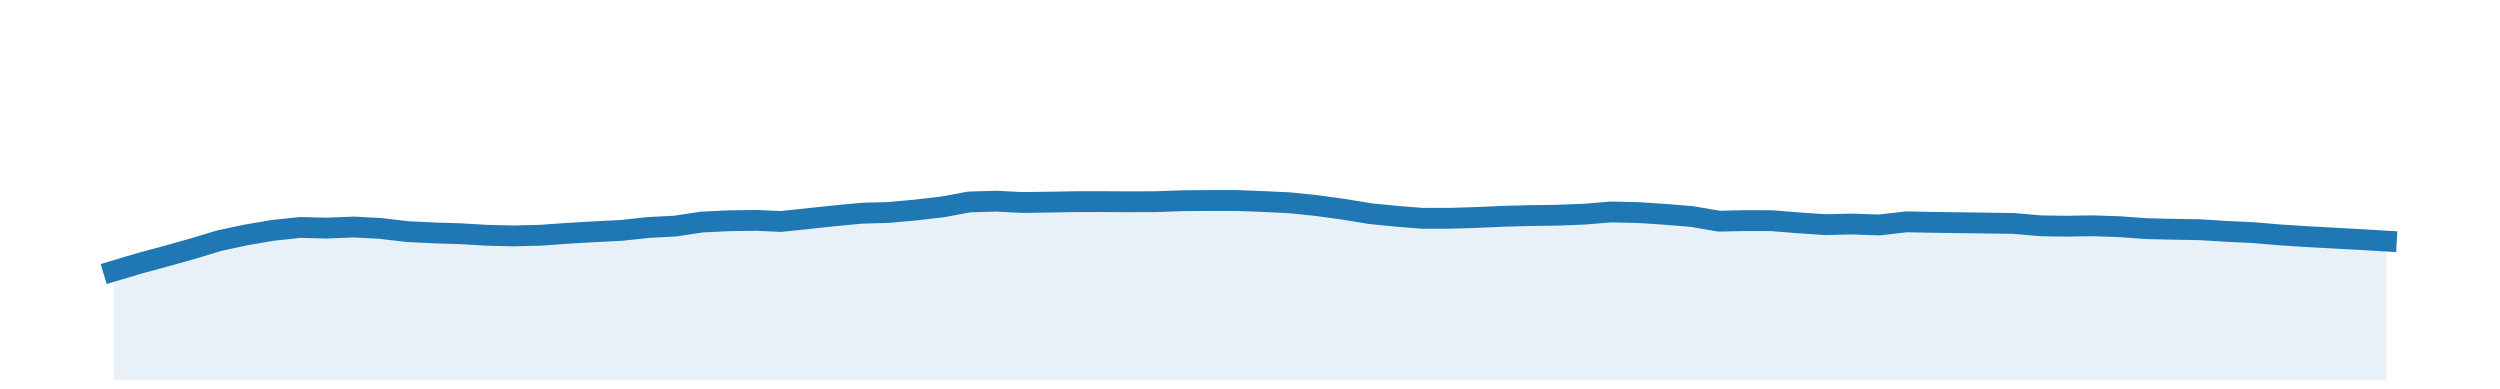 <?xml version="1.0" encoding="utf-8" standalone="no"?>
<!DOCTYPE svg PUBLIC "-//W3C//DTD SVG 1.1//EN"
  "http://www.w3.org/Graphics/SVG/1.1/DTD/svg11.dtd">
<!-- Created with matplotlib (http://matplotlib.org/) -->
<svg height="28pt" version="1.1" viewBox="0 0 180 28" width="180pt" xmlns="http://www.w3.org/2000/svg" xmlns:xlink="http://www.w3.org/1999/xlink">
 <defs>
  <style type="text/css">
*{stroke-linecap:butt;stroke-linejoin:round;}
  </style>
 </defs>
 <g id="figure_1">
  <g id="patch_1">
   <path d="M 0 28.8 
L 180 28.8 
L 180 0 
L 0 0 
z
" style="fill:none;"/>
  </g>
  <g id="axes_1">
   <g id="patch_2">
    <path d="M 0 27.36 
L 180 27.36 
L 180 1.44 
L 0 1.44 
z
" style="fill:none;"/>
   </g>
   <g id="PolyCollection_1">
    <path clip-path="url(#p4efa6aba00)" d="M 8.182 27.36 
L 8.182 19.516 
L 9.954 18.985 
L 11.917 18.454 
L 13.816 17.922 
L 15.778 17.329 
L 17.677 16.922 
L 19.64 16.587 
L 21.602 16.377 
L 23.501 16.424 
L 25.463 16.346 
L 27.362 16.444 
L 29.325 16.674 
L 31.287 16.771 
L 33.123 16.826 
L 35.085 16.941 
L 36.984 16.986 
L 38.947 16.936 
L 40.846 16.8 
L 42.808 16.686 
L 44.771 16.586 
L 46.67 16.381 
L 48.632 16.276 
L 50.531 15.989 
L 52.493 15.893 
L 54.456 15.867 
L 56.228 15.945 
L 58.191 15.739 
L 60.09 15.538 
L 62.052 15.351 
L 63.951 15.3 
L 65.913 15.122 
L 67.876 14.895 
L 69.775 14.541 
L 71.737 14.484 
L 73.636 14.58 
L 75.599 14.552 
L 77.561 14.518 
L 79.334 14.516 
L 81.296 14.528 
L 83.195 14.521 
L 85.157 14.451 
L 87.056 14.437 
L 89.019 14.435 
L 90.981 14.511 
L 92.88 14.601 
L 94.843 14.806 
L 96.742 15.069 
L 98.704 15.389 
L 100.666 15.582 
L 102.439 15.719 
L 104.401 15.716 
L 106.3 15.66 
L 108.263 15.572 
L 110.162 15.522 
L 112.124 15.495 
L 114.087 15.419 
L 115.986 15.262 
L 117.948 15.304 
L 119.847 15.428 
L 121.809 15.588 
L 123.772 15.924 
L 125.608 15.884 
L 127.57 15.888 
L 129.469 16.042 
L 131.431 16.175 
L 133.33 16.129 
L 135.293 16.198 
L 137.255 15.972 
L 139.154 16.009 
L 141.117 16.035 
L 143.016 16.061 
L 144.978 16.087 
L 146.94 16.259 
L 148.713 16.285 
L 150.675 16.258 
L 152.574 16.32 
L 154.537 16.463 
L 156.436 16.506 
L 158.398 16.54 
L 160.36 16.66 
L 162.26 16.751 
L 164.222 16.917 
L 166.121 17.038 
L 168.083 17.145 
L 170.046 17.252 
L 171.818 17.359 
L 171.818 27.36 
L 171.818 27.36 
L 170.046 27.36 
L 168.083 27.36 
L 166.121 27.36 
L 164.222 27.36 
L 162.26 27.36 
L 160.36 27.36 
L 158.398 27.36 
L 156.436 27.36 
L 154.537 27.36 
L 152.574 27.36 
L 150.675 27.36 
L 148.713 27.36 
L 146.94 27.36 
L 144.978 27.36 
L 143.016 27.36 
L 141.117 27.36 
L 139.154 27.36 
L 137.255 27.36 
L 135.293 27.36 
L 133.33 27.36 
L 131.431 27.36 
L 129.469 27.36 
L 127.57 27.36 
L 125.608 27.36 
L 123.772 27.36 
L 121.809 27.36 
L 119.847 27.36 
L 117.948 27.36 
L 115.986 27.36 
L 114.087 27.36 
L 112.124 27.36 
L 110.162 27.36 
L 108.263 27.36 
L 106.3 27.36 
L 104.401 27.36 
L 102.439 27.36 
L 100.666 27.36 
L 98.704 27.36 
L 96.742 27.36 
L 94.843 27.36 
L 92.88 27.36 
L 90.981 27.36 
L 89.019 27.36 
L 87.056 27.36 
L 85.157 27.36 
L 83.195 27.36 
L 81.296 27.36 
L 79.334 27.36 
L 77.561 27.36 
L 75.599 27.36 
L 73.636 27.36 
L 71.737 27.36 
L 69.775 27.36 
L 67.876 27.36 
L 65.913 27.36 
L 63.951 27.36 
L 62.052 27.36 
L 60.09 27.36 
L 58.191 27.36 
L 56.228 27.36 
L 54.456 27.36 
L 52.493 27.36 
L 50.531 27.36 
L 48.632 27.36 
L 46.67 27.36 
L 44.771 27.36 
L 42.808 27.36 
L 40.846 27.36 
L 38.947 27.36 
L 36.984 27.36 
L 35.085 27.36 
L 33.123 27.36 
L 31.287 27.36 
L 29.325 27.36 
L 27.362 27.36 
L 25.463 27.36 
L 23.501 27.36 
L 21.602 27.36 
L 19.64 27.36 
L 17.677 27.36 
L 15.778 27.36 
L 13.816 27.36 
L 11.917 27.36 
L 9.954 27.36 
L 8.182 27.36 
z
" style="fill:#1f77b4;fill-opacity:0.1;"/>
   </g>
   <g id="matplotlib.axis_1"/>
   <g id="matplotlib.axis_2"/>
   <g id="line2d_1">
    <path clip-path="url(#p4efa6aba00)" d="M 8.182 19.516 
L 9.954 18.985 
L 11.917 18.454 
L 13.816 17.922 
L 15.778 17.329 
L 17.677 16.922 
L 19.64 16.587 
L 21.602 16.377 
L 23.501 16.424 
L 25.463 16.346 
L 27.362 16.444 
L 29.325 16.674 
L 31.287 16.771 
L 33.123 16.826 
L 35.085 16.941 
L 36.984 16.986 
L 38.947 16.936 
L 40.846 16.8 
L 42.808 16.686 
L 44.771 16.586 
L 46.67 16.381 
L 48.632 16.276 
L 50.531 15.989 
L 52.493 15.893 
L 54.456 15.867 
L 56.228 15.945 
L 58.191 15.739 
L 60.09 15.538 
L 62.052 15.351 
L 63.951 15.3 
L 65.913 15.122 
L 67.876 14.895 
L 69.775 14.541 
L 71.737 14.484 
L 73.636 14.58 
L 75.599 14.552 
L 77.561 14.518 
L 79.334 14.516 
L 81.296 14.528 
L 83.195 14.521 
L 85.157 14.451 
L 87.056 14.437 
L 89.019 14.435 
L 90.981 14.511 
L 92.88 14.601 
L 94.843 14.806 
L 96.742 15.069 
L 98.704 15.389 
L 100.666 15.582 
L 102.439 15.719 
L 104.401 15.716 
L 106.3 15.66 
L 108.263 15.572 
L 110.162 15.522 
L 112.124 15.495 
L 114.087 15.419 
L 115.986 15.262 
L 117.948 15.304 
L 119.847 15.428 
L 121.809 15.588 
L 123.772 15.924 
L 125.608 15.884 
L 127.57 15.888 
L 129.469 16.042 
L 131.431 16.175 
L 133.33 16.129 
L 135.293 16.198 
L 137.255 15.972 
L 139.154 16.009 
L 141.117 16.035 
L 143.016 16.061 
L 144.978 16.087 
L 146.94 16.259 
L 148.713 16.285 
L 150.675 16.258 
L 152.574 16.32 
L 154.537 16.463 
L 156.436 16.506 
L 158.398 16.54 
L 160.36 16.66 
L 162.26 16.751 
L 164.222 16.917 
L 166.121 17.038 
L 168.083 17.145 
L 170.046 17.252 
L 171.818 17.359 
" style="fill:none;stroke:#1f77b4;stroke-linecap:square;stroke-width:1.5;"/>
   </g>
  </g>
 </g>
 <defs>
  <clipPath id="p4efa6aba00">
   <rect height="25.92" width="180" x="0" y="1.44"/>
  </clipPath>
 </defs>
</svg>
